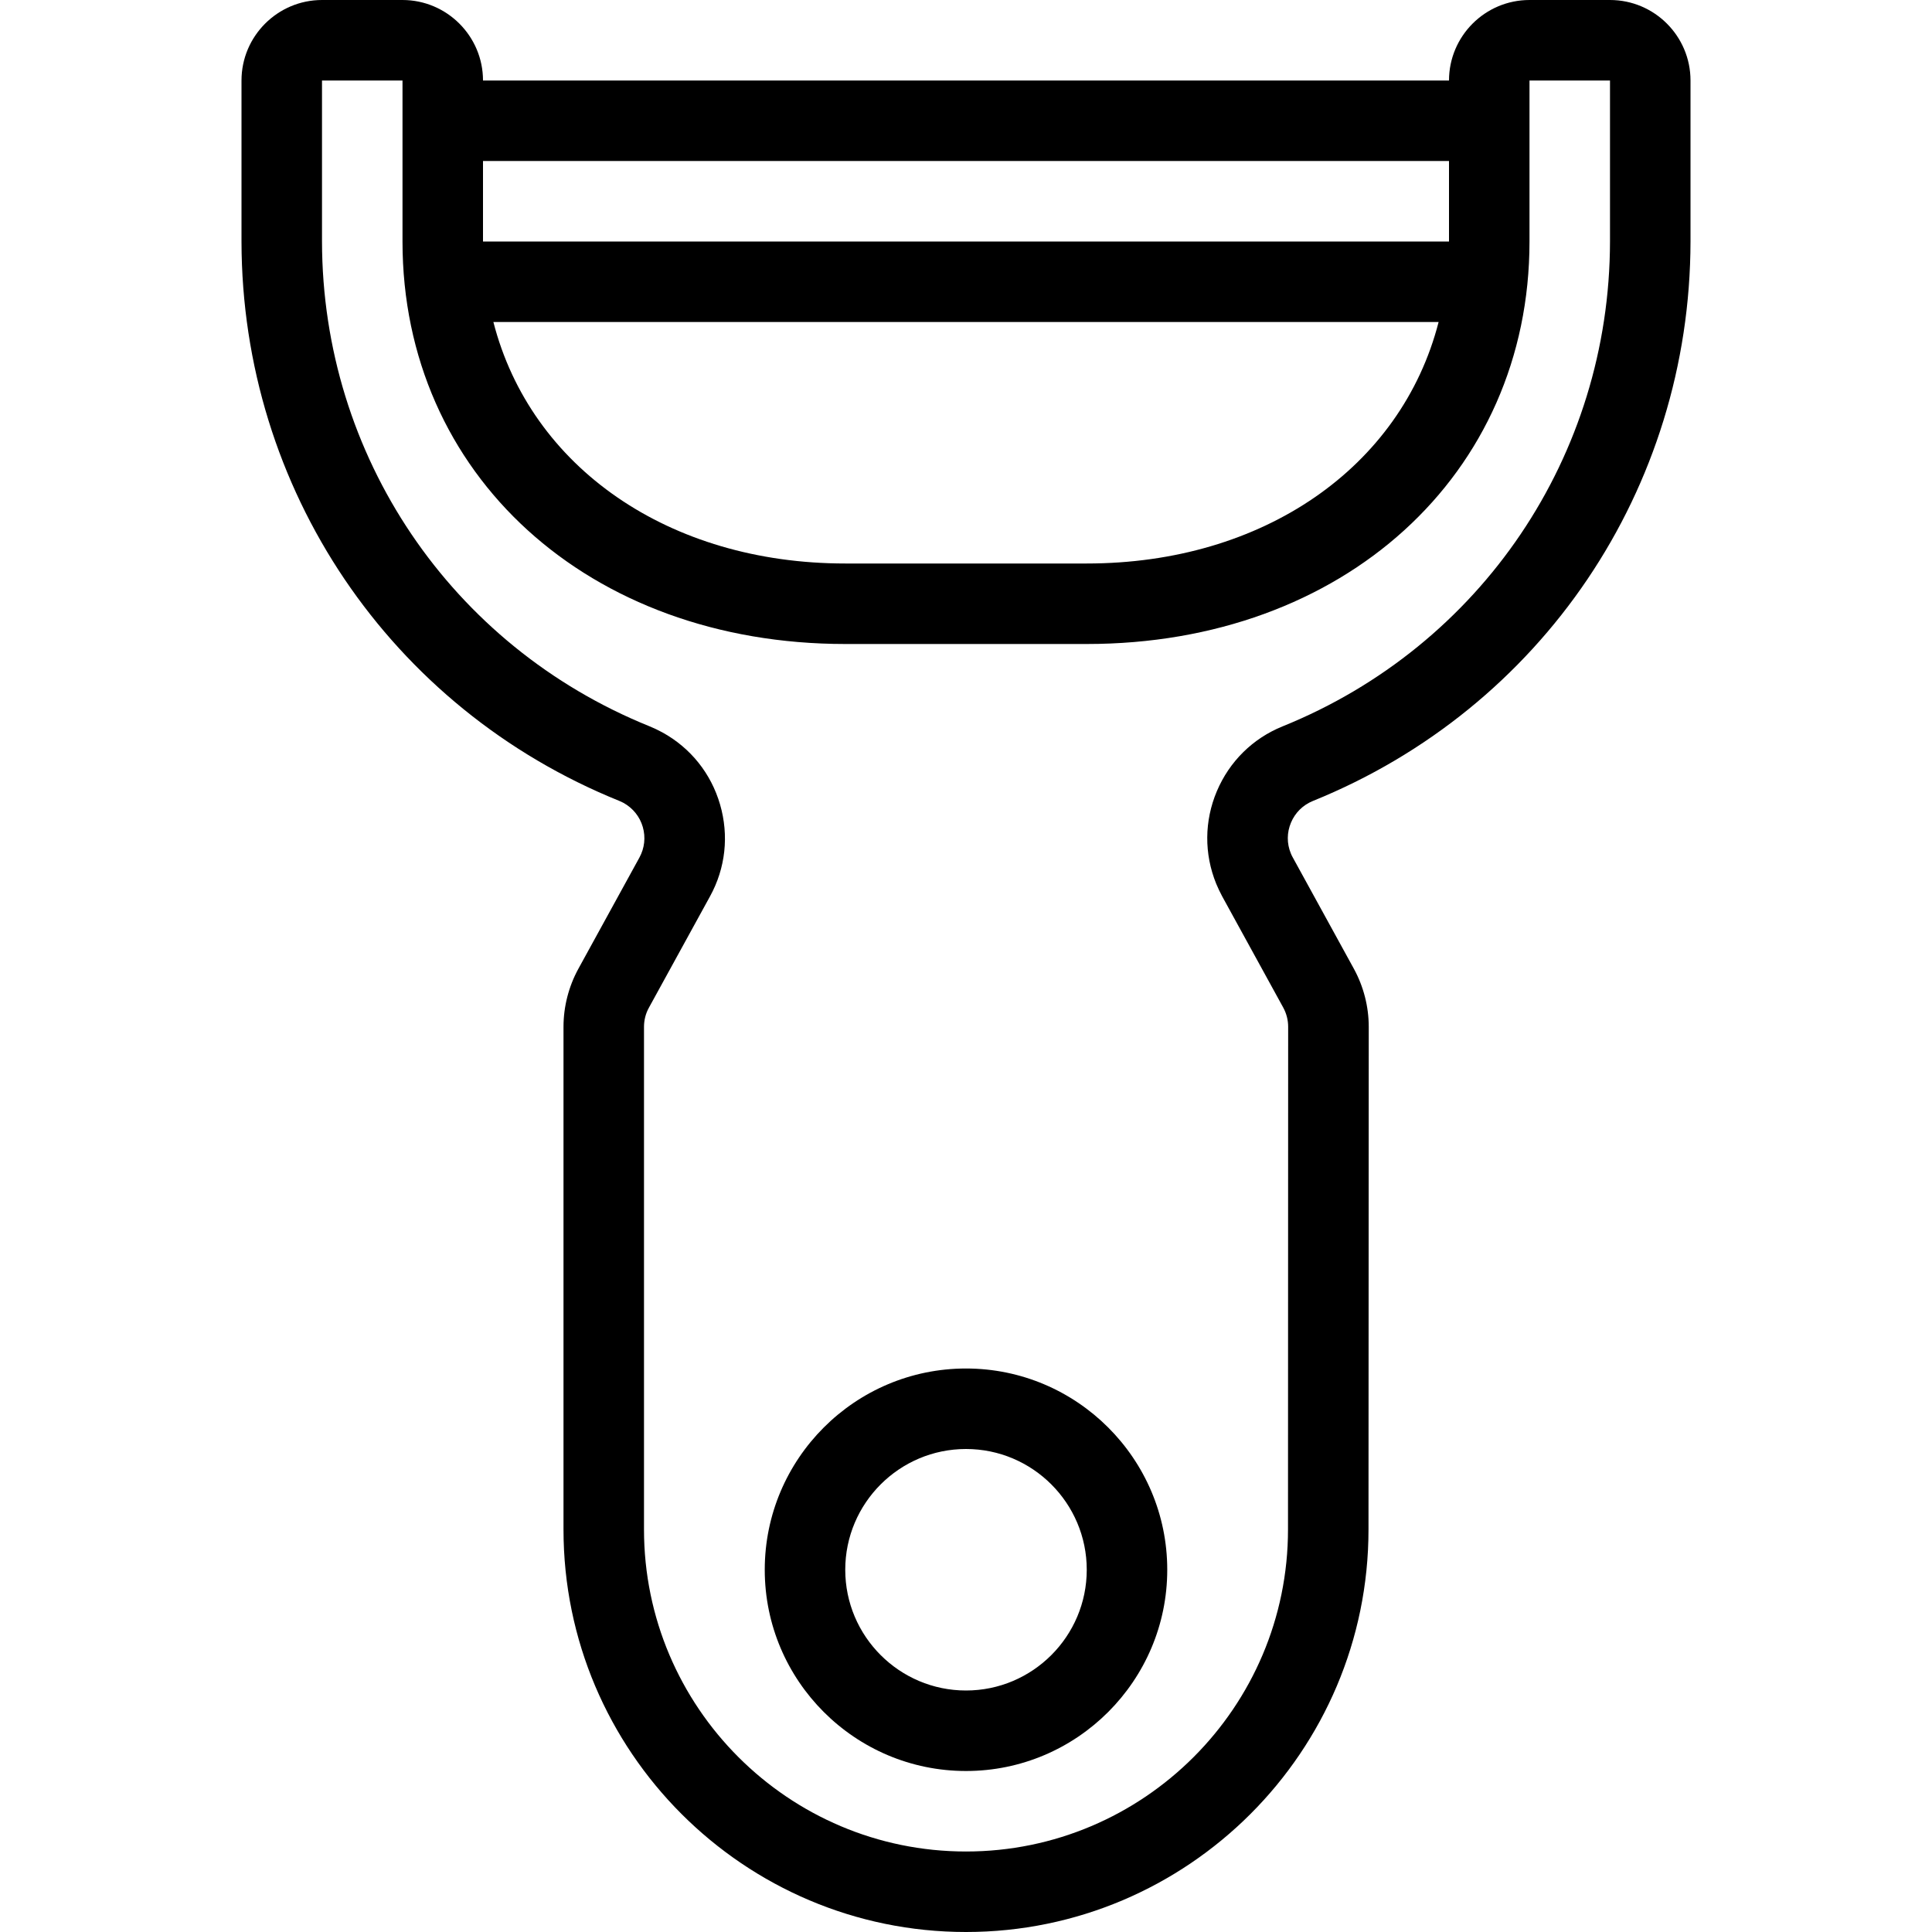 <?xml version="1.0" encoding="utf-8"?>
<!-- Generator: Adobe Illustrator 22.1.0, SVG Export Plug-In . SVG Version: 6.00 Build 0)  -->
<svg version="1.1" id="Light" xmlns="http://www.w3.org/2000/svg" xmlns:xlink="http://www.w3.org/1999/xlink" x="0px" y="0px"
	 viewBox="0 0 24 24" style="enable-background:new 0 0 24 24;" xml:space="preserve">
<g>
	<title>kitchenware-peeler</title>
	<path d="M12,24c-2.757,0-5-2.243-5-5v-6.244c0-0.251,0.064-0.501,0.185-0.722l0.758-1.381c0.064-0.117,0.079-0.252,0.042-0.38
		c-0.037-0.128-0.122-0.234-0.239-0.299C7.728,9.965,7.711,9.956,7.693,9.949C4.846,8.799,3.004,6.072,3,3.001V1
		c0-0.551,0.449-1,1-1h1c0.551,0,1,0.449,1,1h12c0-0.551,0.448-1,1-1h1c0.552,0,1,0.449,1,1v2c-0.004,3.071-1.845,5.798-4.691,6.95
		c-0.123,0.05-0.22,0.145-0.272,0.269c-0.052,0.123-0.053,0.259-0.002,0.382c0.007,0.019,0.016,0.036,0.025,0.052l0.758,1.381
		c0.121,0.221,0.185,0.471,0.185,0.722L17,19C17,21.757,14.757,24,12,24z M4,3c0.004,2.661,1.601,5.025,4.068,6.022
		C8.124,9.045,8.177,9.07,8.228,9.098c0.35,0.192,0.605,0.51,0.717,0.896s0.068,0.79-0.125,1.141l-0.758,1.381
		C8.021,12.589,8,12.672,8,12.756V19c0,2.206,1.794,4,4,4s4-1.794,4-4l0.002-6.244c0-0.084-0.021-0.167-0.062-0.241l-0.758-1.381
		c-0.027-0.05-0.052-0.103-0.074-0.156c-0.151-0.372-0.148-0.78,0.008-1.149c0.156-0.369,0.446-0.656,0.817-0.806
		C18.4,8.025,19.997,5.661,20,2.999V1h-1v2c0,2.897-2.313,5-5.5,5h-3C7.313,8,5,5.897,5,3V1H4L4,3z M6.129,4
		C6.593,5.807,8.31,7,10.5,7h3c2.19,0,3.907-1.193,4.371-3H6.129z M18,3V2H6v1H18z"/>
	<path d="M12,22c-1.379,0-2.5-1.122-2.5-2.5S10.621,17,12,17c1.378,0,2.5,1.122,2.5,2.5S13.378,22,12,22z M12,18
		c-0.827,0-1.5,0.673-1.5,1.5S11.173,21,12,21s1.5-0.673,1.5-1.5S12.827,18,12,18z"/>
</g>
</svg>
